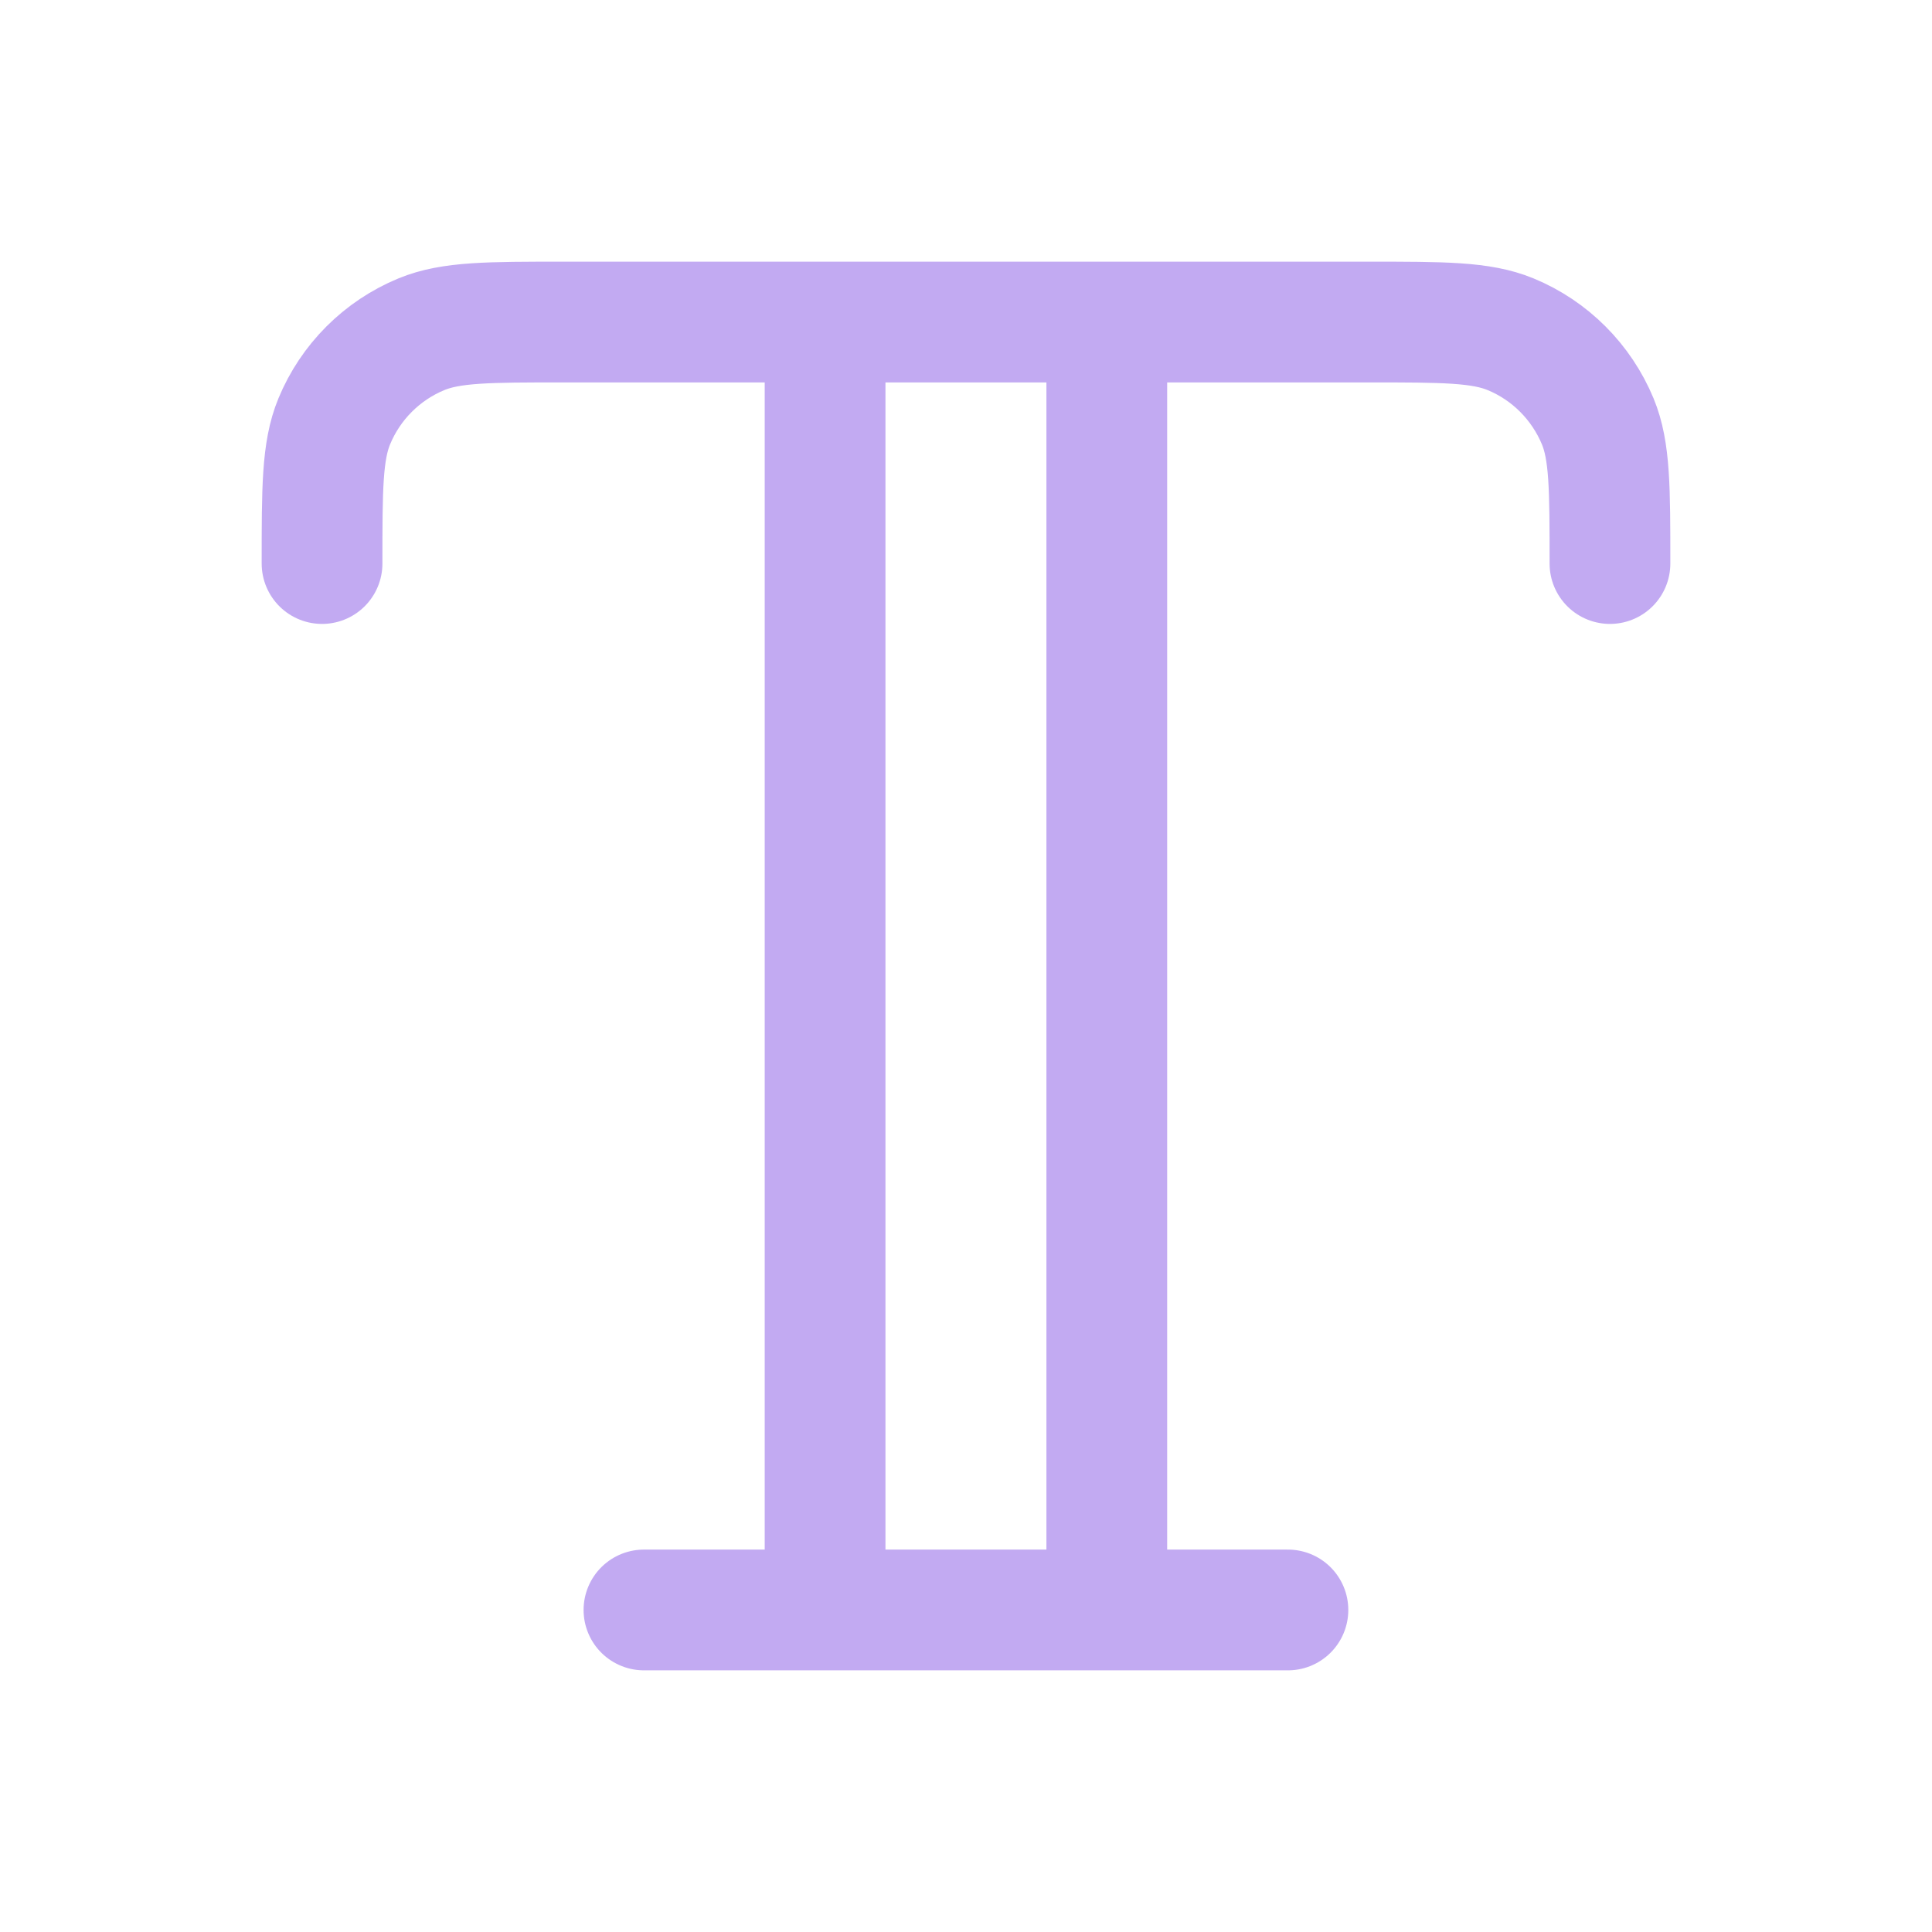 <svg width="16" height="16" viewBox="0 0 16 16" fill="none" xmlns="http://www.w3.org/2000/svg">
<path d="M2.667 4.667C2.667 4.045 2.667 3.735 2.768 3.49C2.903 3.163 3.163 2.903 3.49 2.768C3.735 2.667 4.045 2.667 4.667 2.667H11.333C11.954 2.667 12.265 2.667 12.51 2.768C12.837 2.903 13.096 3.163 13.232 3.49C13.333 3.735 13.333 4.045 13.333 4.667M5.333 13.333H10.666M6.833 2.667V13.333M9.166 2.667V13.333" stroke="#C2AAF2" stroke-linecap="round" stroke-linejoin="round"/>
</svg>

